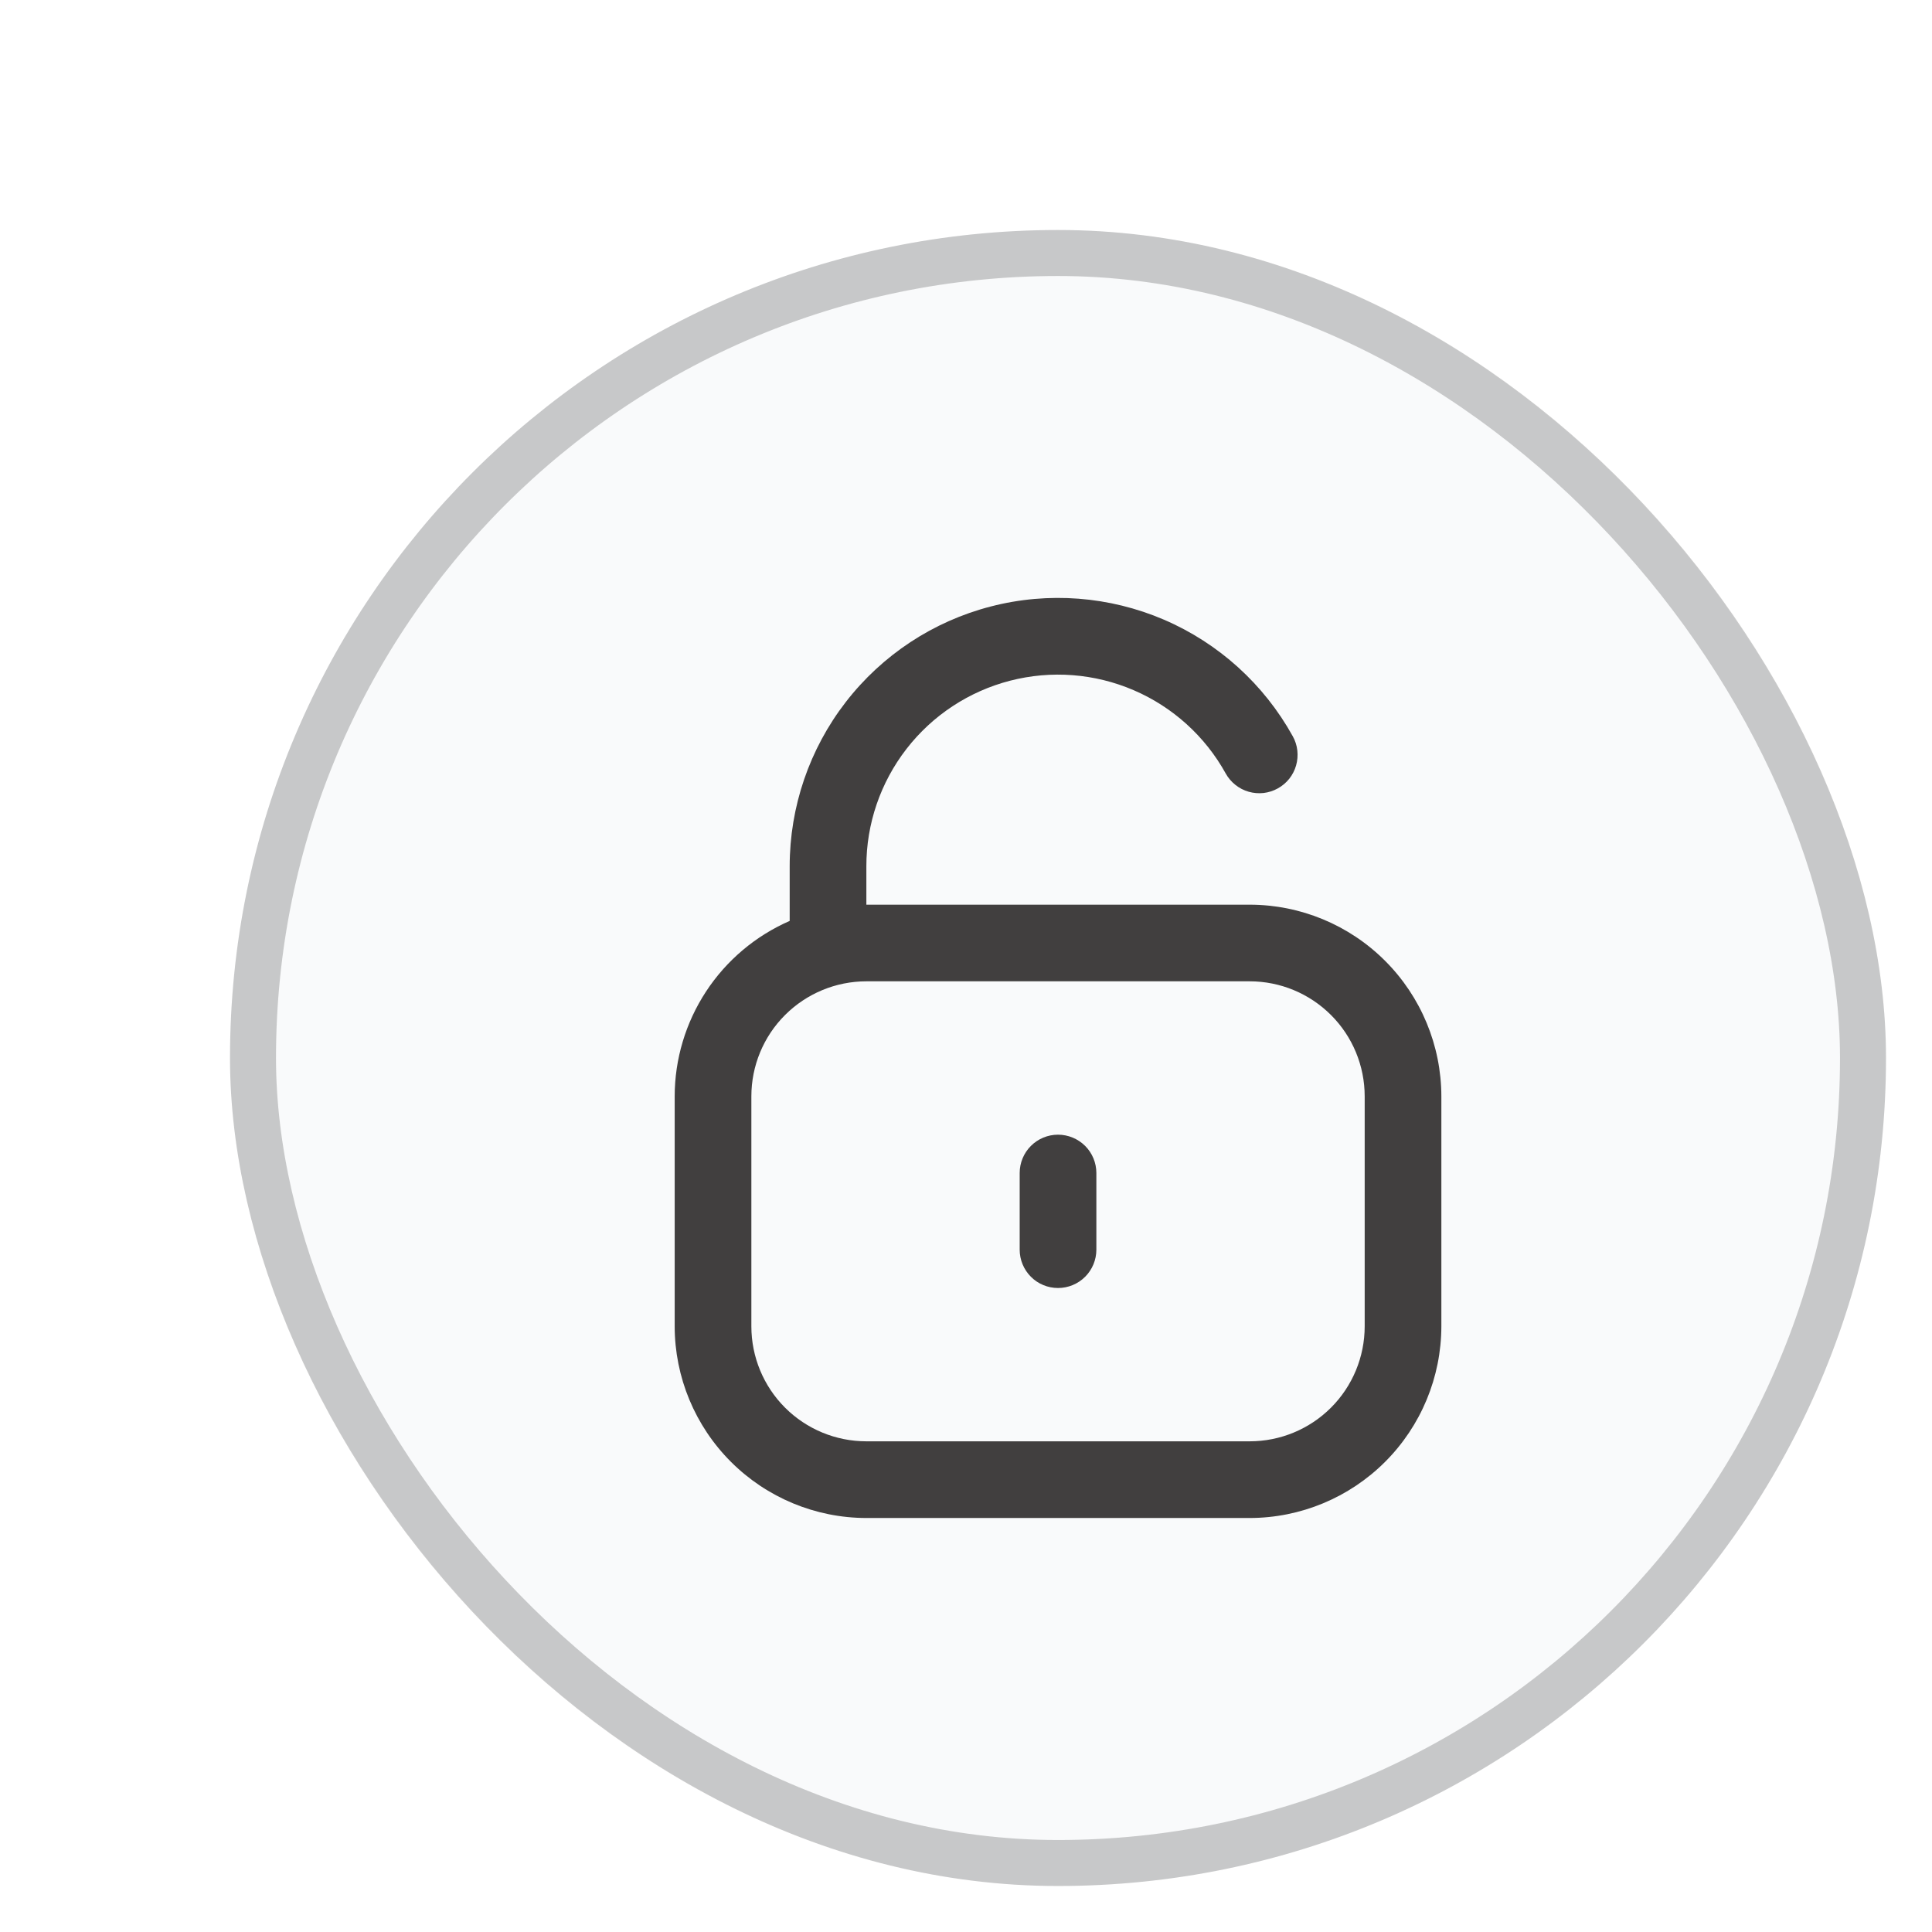 <svg width="42" height="42" viewBox="0 0 42 42" fill="none" xmlns="http://www.w3.org/2000/svg">
<g filter="url(#filter0_ddd_726_21077)">
<rect x="1" y="1" width="36" height="36" rx="18" fill="#F9FAFB"/>
<rect x="1.5" y="1.5" width="35" height="35" rx="17.5" stroke="black" stroke-opacity="0.2"/>
<g clip-path="url(#clip0_726_21077)">
<path d="M23.167 15.667H14.834V14.833C14.833 13.909 15.14 13.012 15.706 12.281C16.271 11.551 17.064 11.029 17.958 10.798C18.853 10.567 19.799 10.64 20.647 11.005C21.496 11.37 22.199 12.007 22.646 12.815C22.699 12.911 22.771 12.995 22.857 13.063C22.942 13.131 23.04 13.182 23.146 13.212C23.251 13.242 23.361 13.251 23.47 13.239C23.579 13.226 23.684 13.192 23.779 13.139C23.875 13.086 23.959 13.015 24.028 12.929C24.096 12.843 24.146 12.745 24.176 12.64C24.206 12.534 24.215 12.424 24.203 12.316C24.191 12.207 24.157 12.101 24.104 12.006C23.477 10.874 22.493 9.983 21.305 9.472C20.116 8.962 18.792 8.86 17.54 9.184C16.288 9.507 15.179 10.238 14.387 11.261C13.596 12.283 13.167 13.54 13.167 14.833V16.02C12.425 16.344 11.793 16.877 11.349 17.554C10.905 18.232 10.668 19.023 10.667 19.833V24.833C10.668 25.938 11.108 26.997 11.889 27.778C12.67 28.559 13.729 28.999 14.834 29H23.167C24.272 28.999 25.331 28.559 26.112 27.778C26.893 26.997 27.332 25.938 27.334 24.833V19.833C27.332 18.729 26.893 17.67 26.112 16.889C25.331 16.107 24.272 15.668 23.167 15.667ZM25.667 24.833C25.667 25.496 25.404 26.132 24.935 26.601C24.466 27.07 23.83 27.333 23.167 27.333H14.834C14.171 27.333 13.535 27.07 13.066 26.601C12.597 26.132 12.334 25.496 12.334 24.833V19.833C12.334 19.17 12.597 18.534 13.066 18.066C13.535 17.597 14.171 17.333 14.834 17.333H23.167C23.83 17.333 24.466 17.597 24.935 18.066C25.404 18.534 25.667 19.17 25.667 19.833V24.833Z" fill="#413F3F"/>
<path d="M19 20.667C18.779 20.667 18.567 20.755 18.411 20.911C18.255 21.067 18.167 21.279 18.167 21.5V23.167C18.167 23.388 18.255 23.6 18.411 23.756C18.567 23.913 18.779 24 19 24C19.221 24 19.433 23.913 19.59 23.756C19.746 23.6 19.834 23.388 19.834 23.167V21.5C19.834 21.279 19.746 21.067 19.59 20.911C19.433 20.755 19.221 20.667 19 20.667Z" fill="#413F3F"/>
</g>
</g>
<defs>
<filter id="filter0_ddd_726_21077" x="0" y="0" width="41.5" height="41.5" filterUnits="userSpaceOnUse" color-interpolation-filters="sRGB">
<feFlood flood-opacity="0" result="BackgroundImageFix"/>
<feColorMatrix in="SourceAlpha" type="matrix" values="0 0 0 0 0 0 0 0 0 0 0 0 0 0 0 0 0 0 127 0" result="hardAlpha"/>
<feMorphology radius="1.5" operator="erode" in="SourceAlpha" result="effect1_dropShadow_726_21077"/>
<feOffset dx="3" dy="3"/>
<feGaussianBlur stdDeviation="1.5"/>
<feComposite in2="hardAlpha" operator="out"/>
<feColorMatrix type="matrix" values="0 0 0 0 0.286 0 0 0 0 0.208 0 0 0 0 0.114 0 0 0 0.06 0"/>
<feBlend mode="normal" in2="BackgroundImageFix" result="effect1_dropShadow_726_21077"/>
<feColorMatrix in="SourceAlpha" type="matrix" values="0 0 0 0 0 0 0 0 0 0 0 0 0 0 0 0 0 0 127 0" result="hardAlpha"/>
<feMorphology radius="0.5" operator="erode" in="SourceAlpha" result="effect2_dropShadow_726_21077"/>
<feOffset dx="1" dy="1"/>
<feGaussianBlur stdDeviation="0.5"/>
<feComposite in2="hardAlpha" operator="out"/>
<feColorMatrix type="matrix" values="0 0 0 0 0.286 0 0 0 0 0.208 0 0 0 0 0.114 0 0 0 0.06 0"/>
<feBlend mode="normal" in2="effect1_dropShadow_726_21077" result="effect2_dropShadow_726_21077"/>
<feColorMatrix in="SourceAlpha" type="matrix" values="0 0 0 0 0 0 0 0 0 0 0 0 0 0 0 0 0 0 127 0" result="hardAlpha"/>
<feMorphology radius="1" operator="dilate" in="SourceAlpha" result="effect3_dropShadow_726_21077"/>
<feOffset/>
<feComposite in2="hardAlpha" operator="out"/>
<feColorMatrix type="matrix" values="0 0 0 0 0.286 0 0 0 0 0.208 0 0 0 0 0.114 0 0 0 0.02 0"/>
<feBlend mode="normal" in2="effect2_dropShadow_726_21077" result="effect3_dropShadow_726_21077"/>
<feBlend mode="normal" in="SourceGraphic" in2="effect3_dropShadow_726_21077" result="shape"/>
</filter>
<clipPath id="clip0_726_21077">
<rect width="20" height="20" fill="white" transform="translate(9 9)"/>
</clipPath>
</defs>
</svg>
